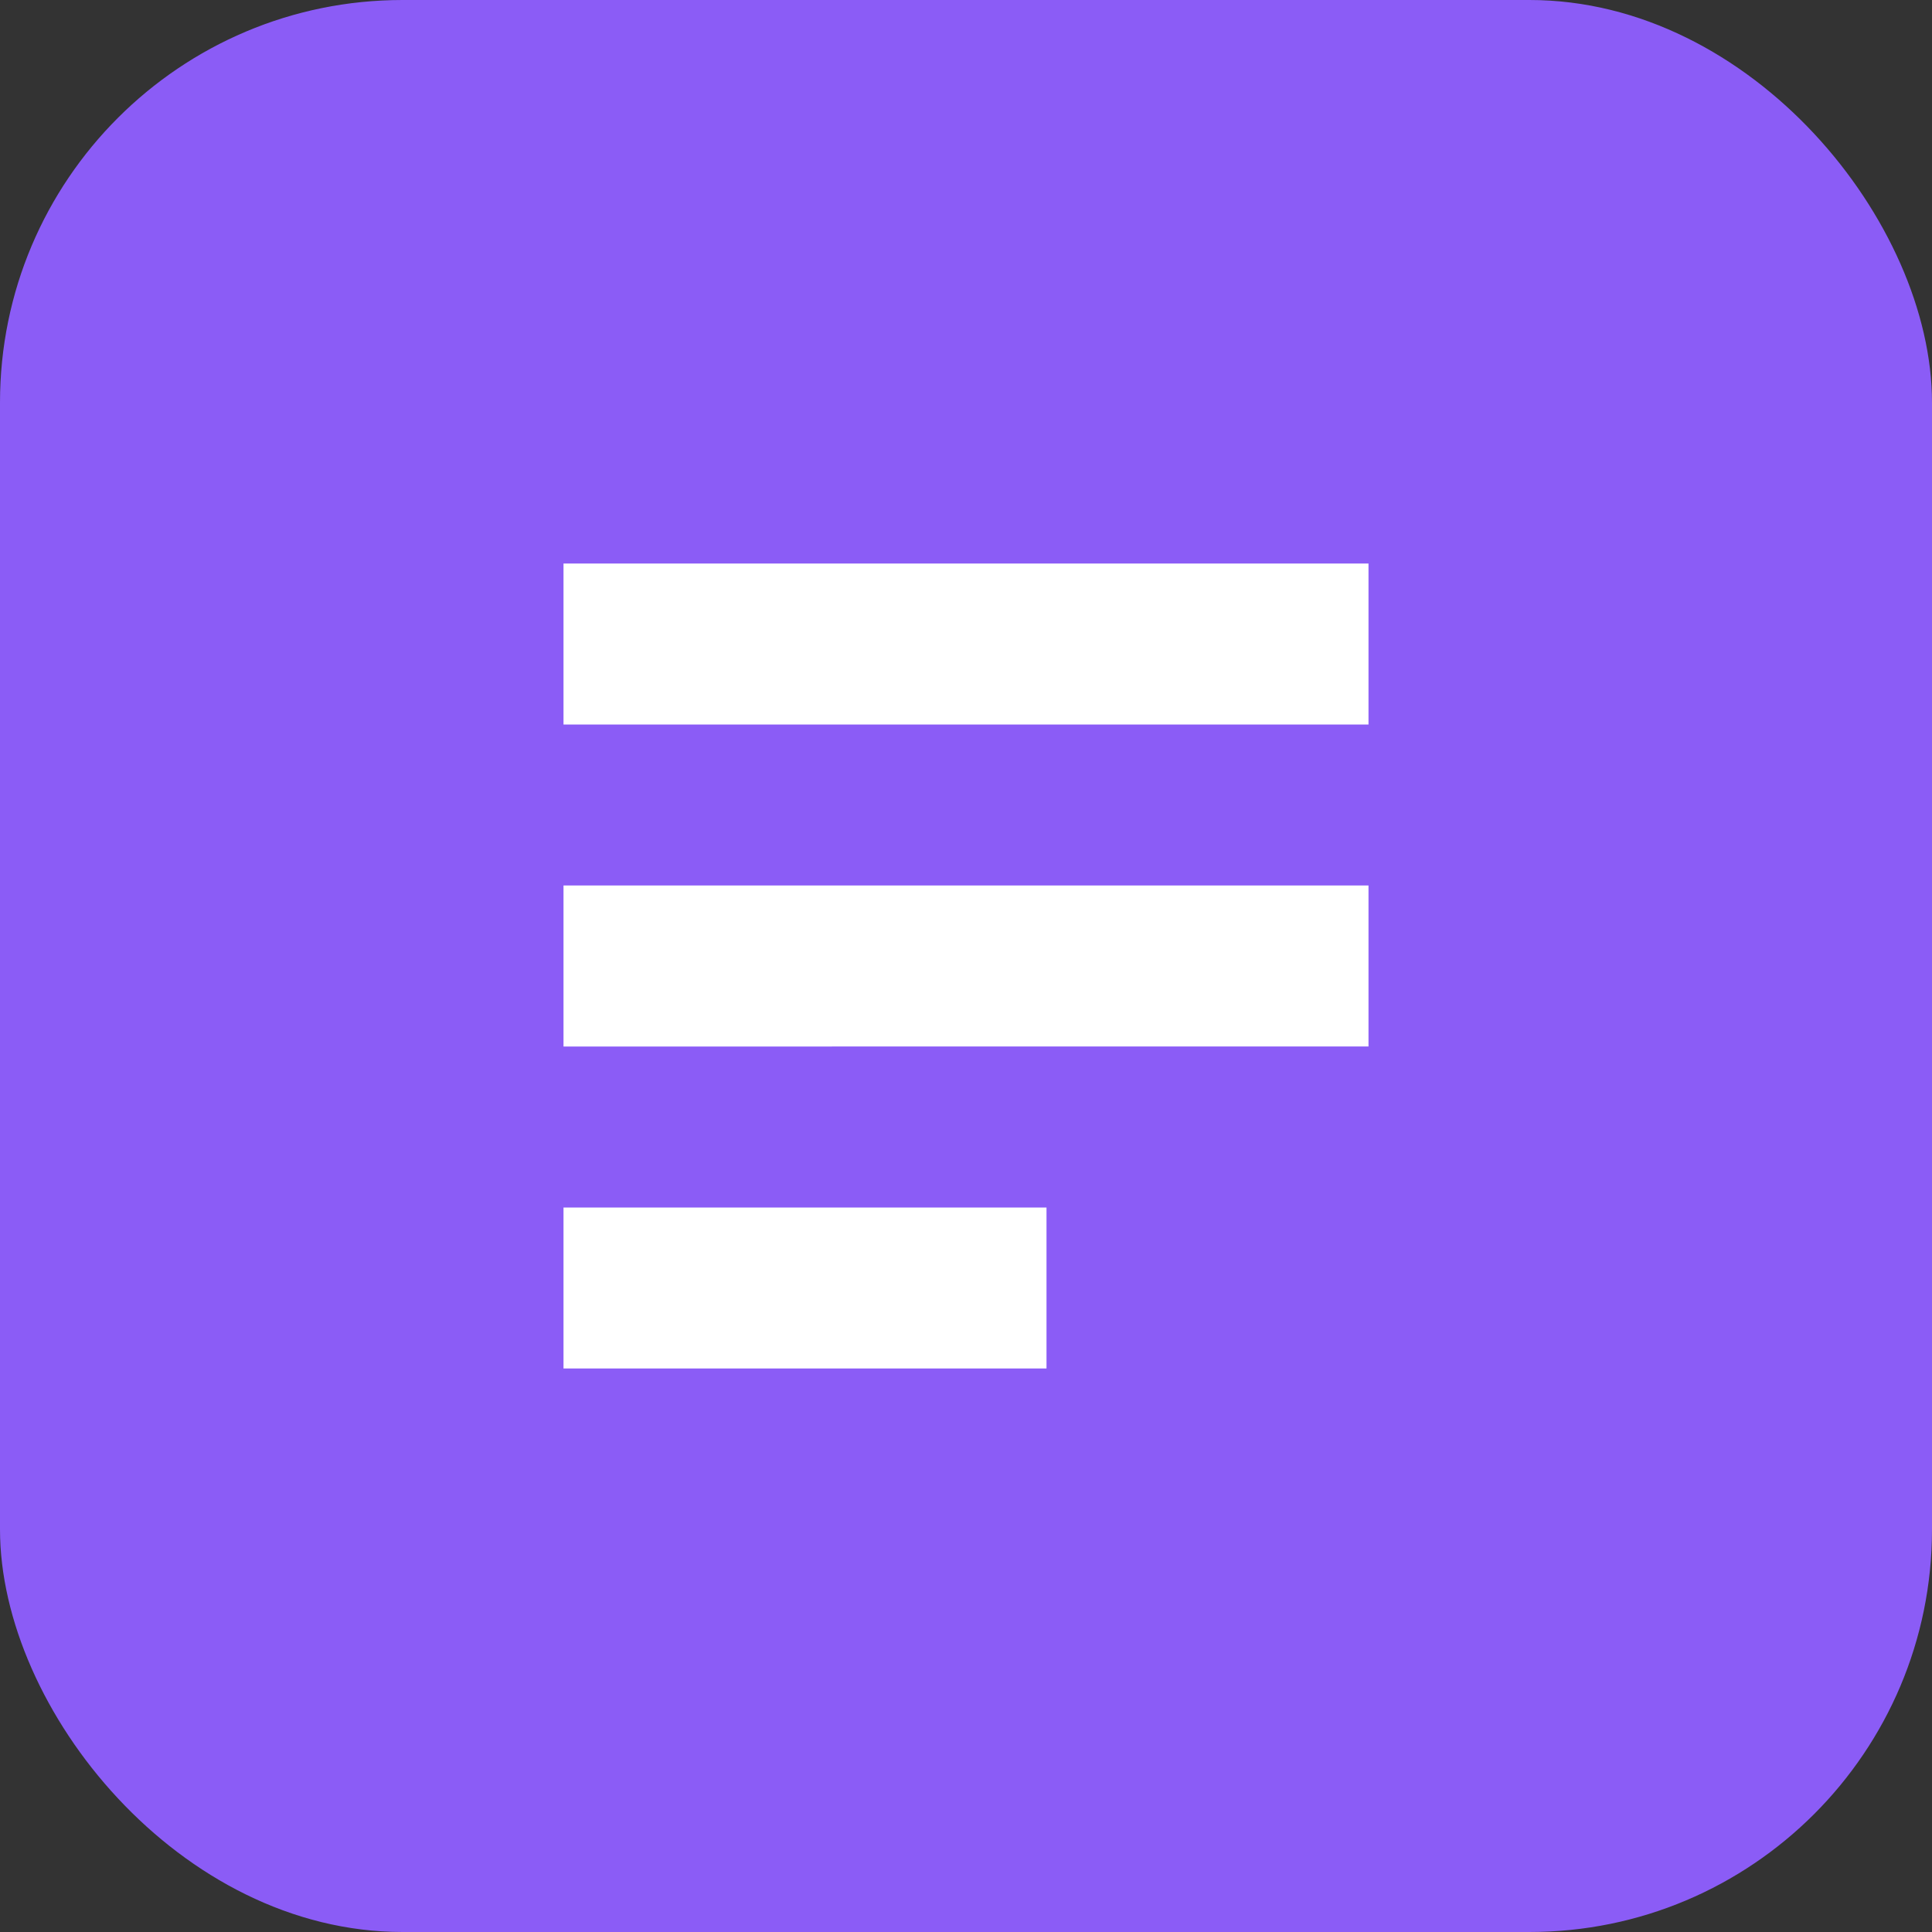 <svg xmlns="http://www.w3.org/2000/svg" viewBox="0 0 48 48" fill="none"><rect x="0" y="0" width="48" height="48" fill="#333333" stroke="none"/><rect width="48" height="48" rx="10" fill="#8b5cf6"/><path d="M14 14h20v4H14zM14 22h20v4H14zM14 30h12v4H14z" fill="#fff"/></svg>
